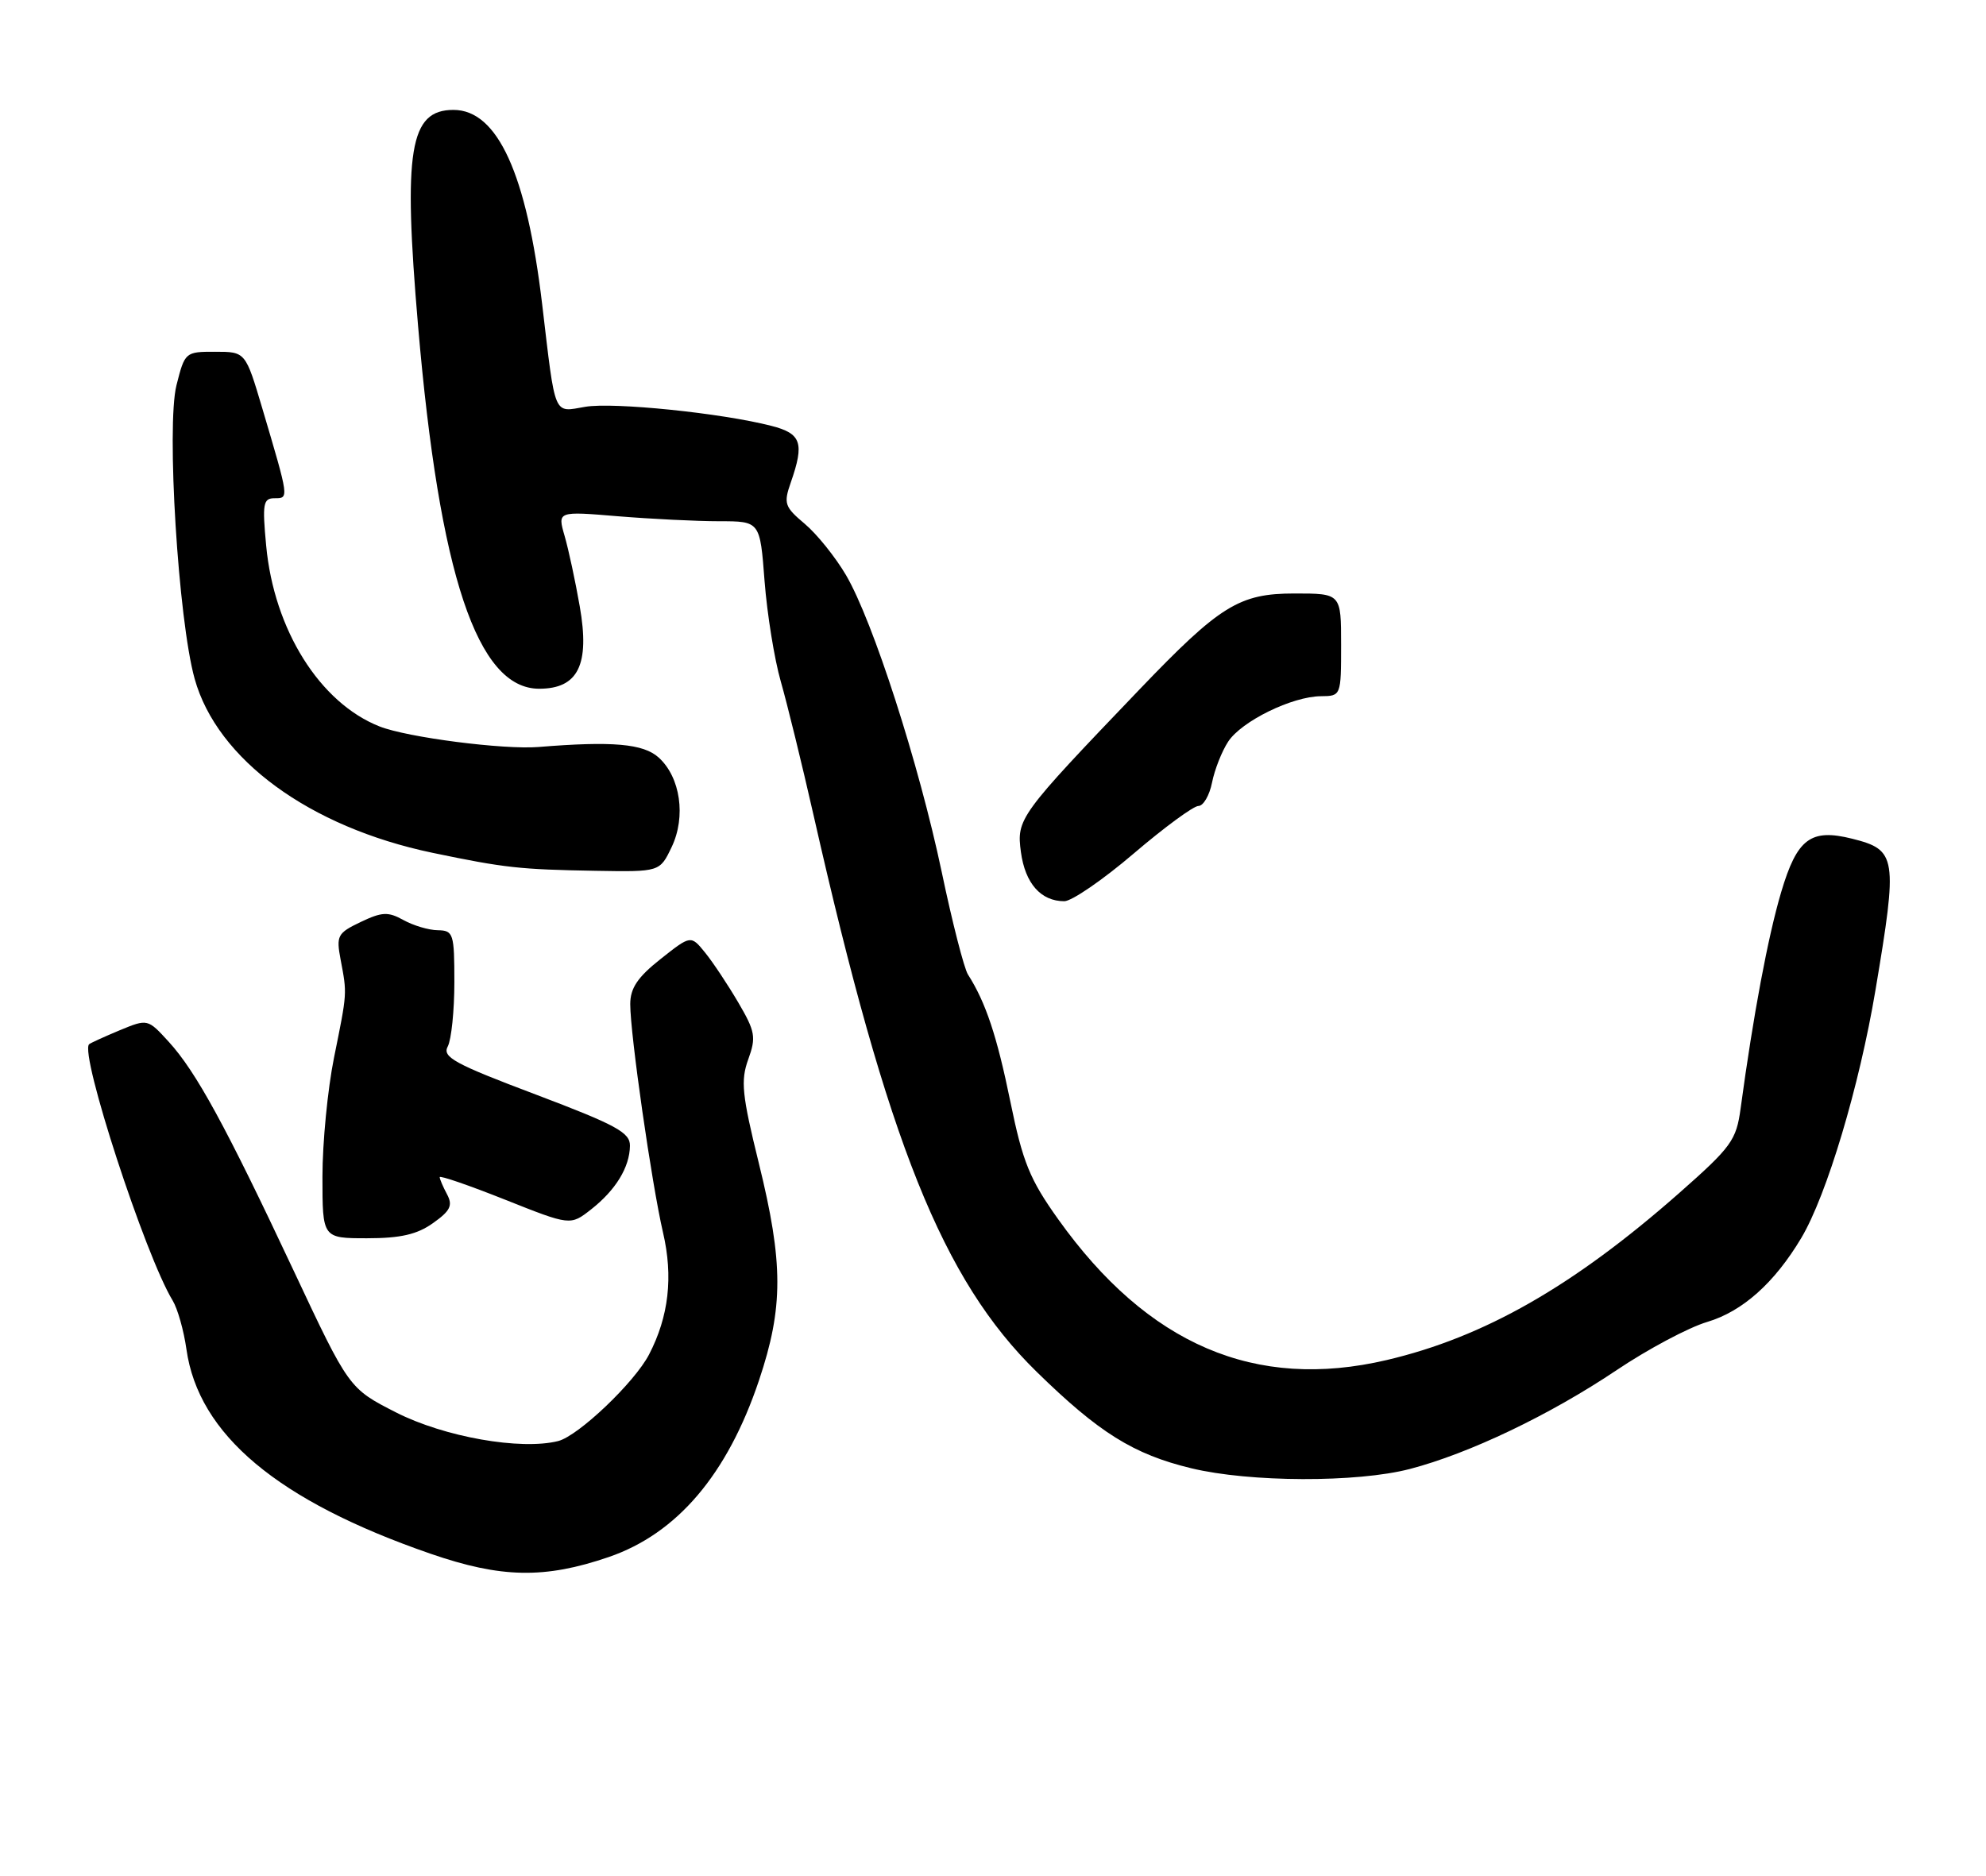<?xml version="1.0" encoding="UTF-8" standalone="no"?>
<!DOCTYPE svg PUBLIC "-//W3C//DTD SVG 1.1//EN" "http://www.w3.org/Graphics/SVG/1.1/DTD/svg11.dtd" >
<svg xmlns="http://www.w3.org/2000/svg" xmlns:xlink="http://www.w3.org/1999/xlink" version="1.1" viewBox="0 0 271 256">
 <g >
 <path fill="currentColor"
d=" M 83.06 212.51 C 92.39 209.31 99.26 201.24 103.57 188.39 C 106.91 178.43 106.91 172.41 103.54 158.73 C 101.25 149.44 101.05 147.49 102.10 144.59 C 103.20 141.56 103.06 140.78 100.74 136.82 C 99.32 134.40 97.29 131.34 96.22 130.02 C 94.27 127.62 94.27 127.62 90.14 130.89 C 87.00 133.37 86.00 134.87 86.00 137.05 C 86.00 141.21 88.92 161.52 90.47 168.21 C 91.88 174.24 91.26 179.68 88.57 184.86 C 86.59 188.68 78.92 195.98 76.16 196.68 C 71.04 197.96 60.63 196.12 54.06 192.78 C 47.62 189.50 47.62 189.50 40.06 173.40 C 30.79 153.66 26.76 146.28 23.03 142.19 C 20.15 139.04 20.15 139.04 16.32 140.62 C 14.22 141.50 12.35 142.35 12.16 142.52 C 10.83 143.78 19.81 171.35 23.56 177.50 C 24.23 178.60 25.08 181.59 25.44 184.15 C 27.08 195.79 37.88 204.84 58.73 212.05 C 68.39 215.39 74.32 215.50 83.06 212.51 Z  M 192.38 200.49 C 200.48 198.38 211.50 193.11 220.61 186.99 C 224.87 184.13 230.43 181.17 232.96 180.42 C 237.77 178.99 242.14 175.09 245.79 168.97 C 249.27 163.13 253.72 148.26 255.92 135.12 C 258.97 116.95 258.83 116.00 252.74 114.47 C 247.08 113.05 245.22 114.45 243.05 121.76 C 241.24 127.87 239.25 138.50 237.52 151.25 C 236.93 155.63 236.28 156.53 229.10 162.86 C 214.69 175.55 202.52 182.50 189.23 185.62 C 171.29 189.83 156.62 183.54 144.40 166.41 C 140.51 160.96 139.56 158.62 137.87 150.36 C 136.04 141.41 134.51 136.80 132.08 133.00 C 131.56 132.18 129.94 125.88 128.50 119.00 C 125.39 104.23 119.11 84.74 115.44 78.49 C 114.00 76.04 111.48 72.90 109.82 71.50 C 107.06 69.18 106.90 68.72 107.91 65.84 C 109.79 60.44 109.35 59.17 105.25 58.12 C 98.44 56.37 83.73 54.87 79.87 55.52 C 75.47 56.27 75.83 57.14 73.98 41.52 C 71.87 23.72 67.89 15.00 61.88 15.00 C 55.89 15.00 54.99 20.48 57.05 44.50 C 59.96 78.46 65.14 94.00 73.57 94.00 C 78.89 94.00 80.51 90.73 79.11 82.76 C 78.51 79.32 77.58 74.99 77.04 73.13 C 76.07 69.77 76.07 69.77 84.32 70.46 C 88.85 70.83 95.07 71.14 98.14 71.14 C 103.71 71.14 103.71 71.14 104.33 79.32 C 104.68 83.82 105.67 89.97 106.54 93.00 C 107.41 96.03 109.43 104.27 111.03 111.33 C 121.14 155.97 128.63 174.67 141.44 187.21 C 149.94 195.53 154.67 198.49 162.55 200.39 C 170.51 202.32 185.17 202.37 192.38 200.49 Z  M 59.09 166.93 C 61.46 165.25 61.81 164.52 61.00 163.00 C 60.45 161.97 60.00 160.92 60.00 160.66 C 60.00 160.40 64.01 161.78 68.91 163.73 C 77.83 167.28 77.83 167.28 80.66 165.06 C 84.01 162.43 85.92 159.32 85.96 156.38 C 85.99 154.57 84.09 153.54 73.10 149.38 C 61.99 145.19 60.32 144.27 61.10 142.82 C 61.59 141.89 62.00 137.95 62.00 134.07 C 62.00 127.42 61.87 127.00 59.75 126.96 C 58.51 126.95 56.40 126.32 55.05 125.57 C 52.96 124.41 52.12 124.45 49.21 125.84 C 46.05 127.35 45.86 127.70 46.48 130.98 C 47.37 135.69 47.39 135.40 45.58 144.34 C 44.71 148.65 44.00 155.96 44.00 160.59 C 44.00 169.00 44.00 169.00 50.10 169.00 C 54.65 169.00 56.92 168.48 59.09 166.93 Z  M 154.69 116.50 C 158.88 112.92 162.86 110.00 163.53 110.00 C 164.20 110.00 165.04 108.56 165.39 106.80 C 165.74 105.04 166.73 102.53 167.59 101.22 C 169.42 98.43 176.31 95.05 180.25 95.02 C 182.99 95.00 183.00 94.96 183.00 88.00 C 183.00 81.00 183.00 81.00 176.65 81.00 C 169.10 81.00 166.48 82.62 155.45 94.14 C 139.02 111.30 138.70 111.74 139.31 116.30 C 139.89 120.57 142.03 123.00 145.23 123.00 C 146.24 123.00 150.50 120.08 154.69 116.50 Z  M 91.65 115.61 C 93.63 111.46 92.85 106.08 89.88 103.39 C 87.79 101.50 83.57 101.13 73.50 101.95 C 68.74 102.34 55.61 100.65 51.80 99.15 C 43.65 95.94 37.39 85.96 36.32 74.47 C 35.78 68.73 35.91 68.00 37.47 68.00 C 39.45 68.00 39.46 68.12 35.80 55.76 C 33.50 48.01 33.50 48.01 29.37 48.01 C 25.29 48.00 25.22 48.06 24.08 52.58 C 22.69 58.13 24.32 84.59 26.56 92.64 C 29.63 103.66 42.23 112.88 59.00 116.39 C 68.88 118.45 70.91 118.67 81.27 118.85 C 90.03 119.00 90.03 119.00 91.65 115.61 Z "/>
</g>
</svg>